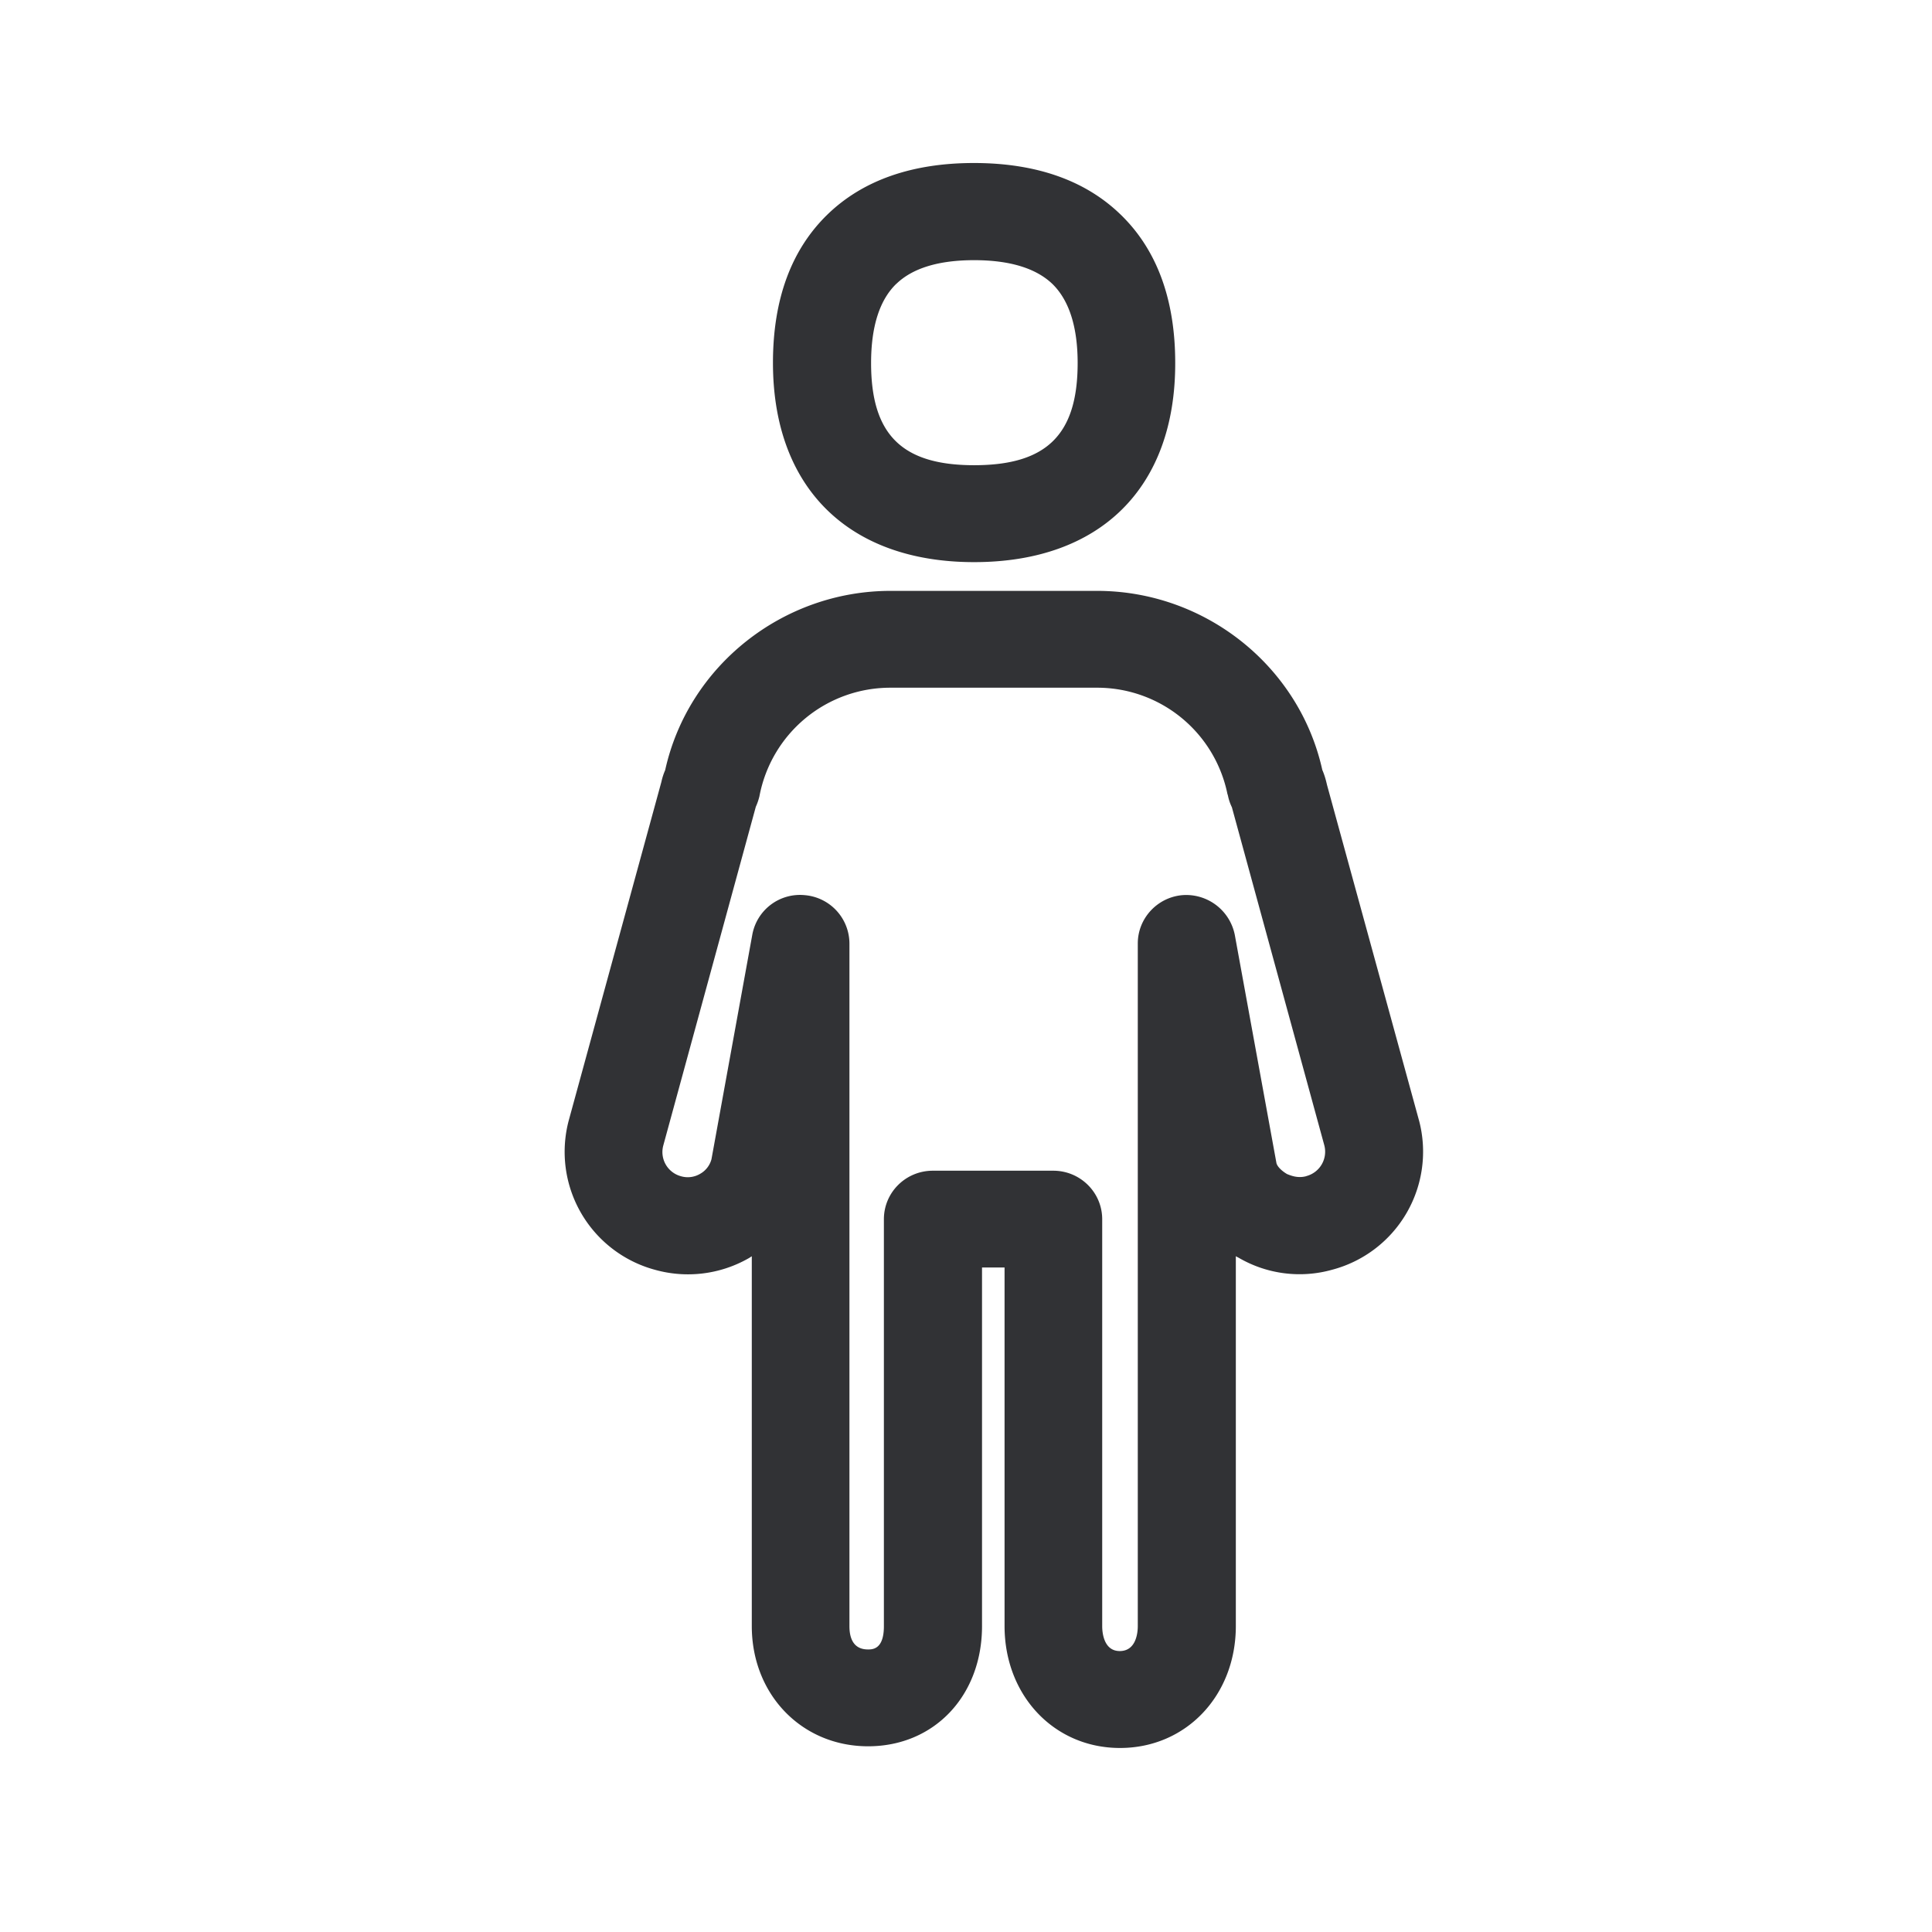 <svg width="24" height="24" viewBox="0 0 24 24" xmlns="http://www.w3.org/2000/svg"><path d="M16.227 14.61a.313.313 0 00.224-.383l-1.148-4.199a.59.59 0 01-.048-.14c-.003-.014-.009-.028-.011-.042a1.651 1.651 0 00-1.617-1.303h-2.563a1.654 1.654 0 00-1.63 1.348.73.73 0 01-.045.131l-1.15 4.21a.311.311 0 00.218.379.301.301 0 00.238-.028.295.295 0 00.143-.182l.507-2.788a.602.602 0 01.652-.493.605.605 0 01.555.6v8.482c0 .131.039.288.23.288.056 0 .198 0 .198-.288v-5.056c0-.334.272-.603.608-.603h1.496c.336 0 .608.27.608.603v5.056c0 .073.017.308.218.308.208 0 .224-.238.224-.308V11.72c0-.311.241-.572.552-.6a.616.616 0 01.653.493l.518 2.838c.017.056.09.11.132.134.05.02.134.054.238.026zm1.4-.694a1.517 1.517 0 01-1.078 1.857 1.5 1.5 0 01-1.157-.146c-.014-.008-.028-.014-.04-.022v4.594c0 .863-.618 1.515-1.439 1.515-.818 0-1.434-.652-1.434-1.515v-4.454h-.28V20.2c0 .865-.594 1.493-1.415 1.493-.823 0-1.445-.642-1.445-1.493v-4.594c-.014.008-.025.017-.04.025a1.52 1.52 0 01-1.162.143 1.518 1.518 0 01-1.073-1.851l1.152-4.21a.77.77 0 01.047-.146c.286-1.294 1.46-2.227 2.801-2.227h2.563c1.342 0 2.513.933 2.799 2.224.028.064.045.126.059.188l1.142 4.165zm-6.493-10.39c-.207.2-.313.53-.313.984 0 .888.383 1.269 1.28 1.269.902 0 1.286-.381 1.286-1.27 0-.45-.107-.78-.314-.982-.205-.196-.532-.295-.972-.295-.44 0-.765.099-.967.295zm.967 3.457c-1.563 0-2.499-.927-2.499-2.476 0-.793.23-1.412.684-1.849.437-.42 1.047-.633 1.812-.633.768 0 1.378.213 1.815.633.454.434.686 1.056.686 1.849.003 1.552-.93 2.476-2.498 2.476z" fill="#313235" fill-rule="nonzero"/></svg>
